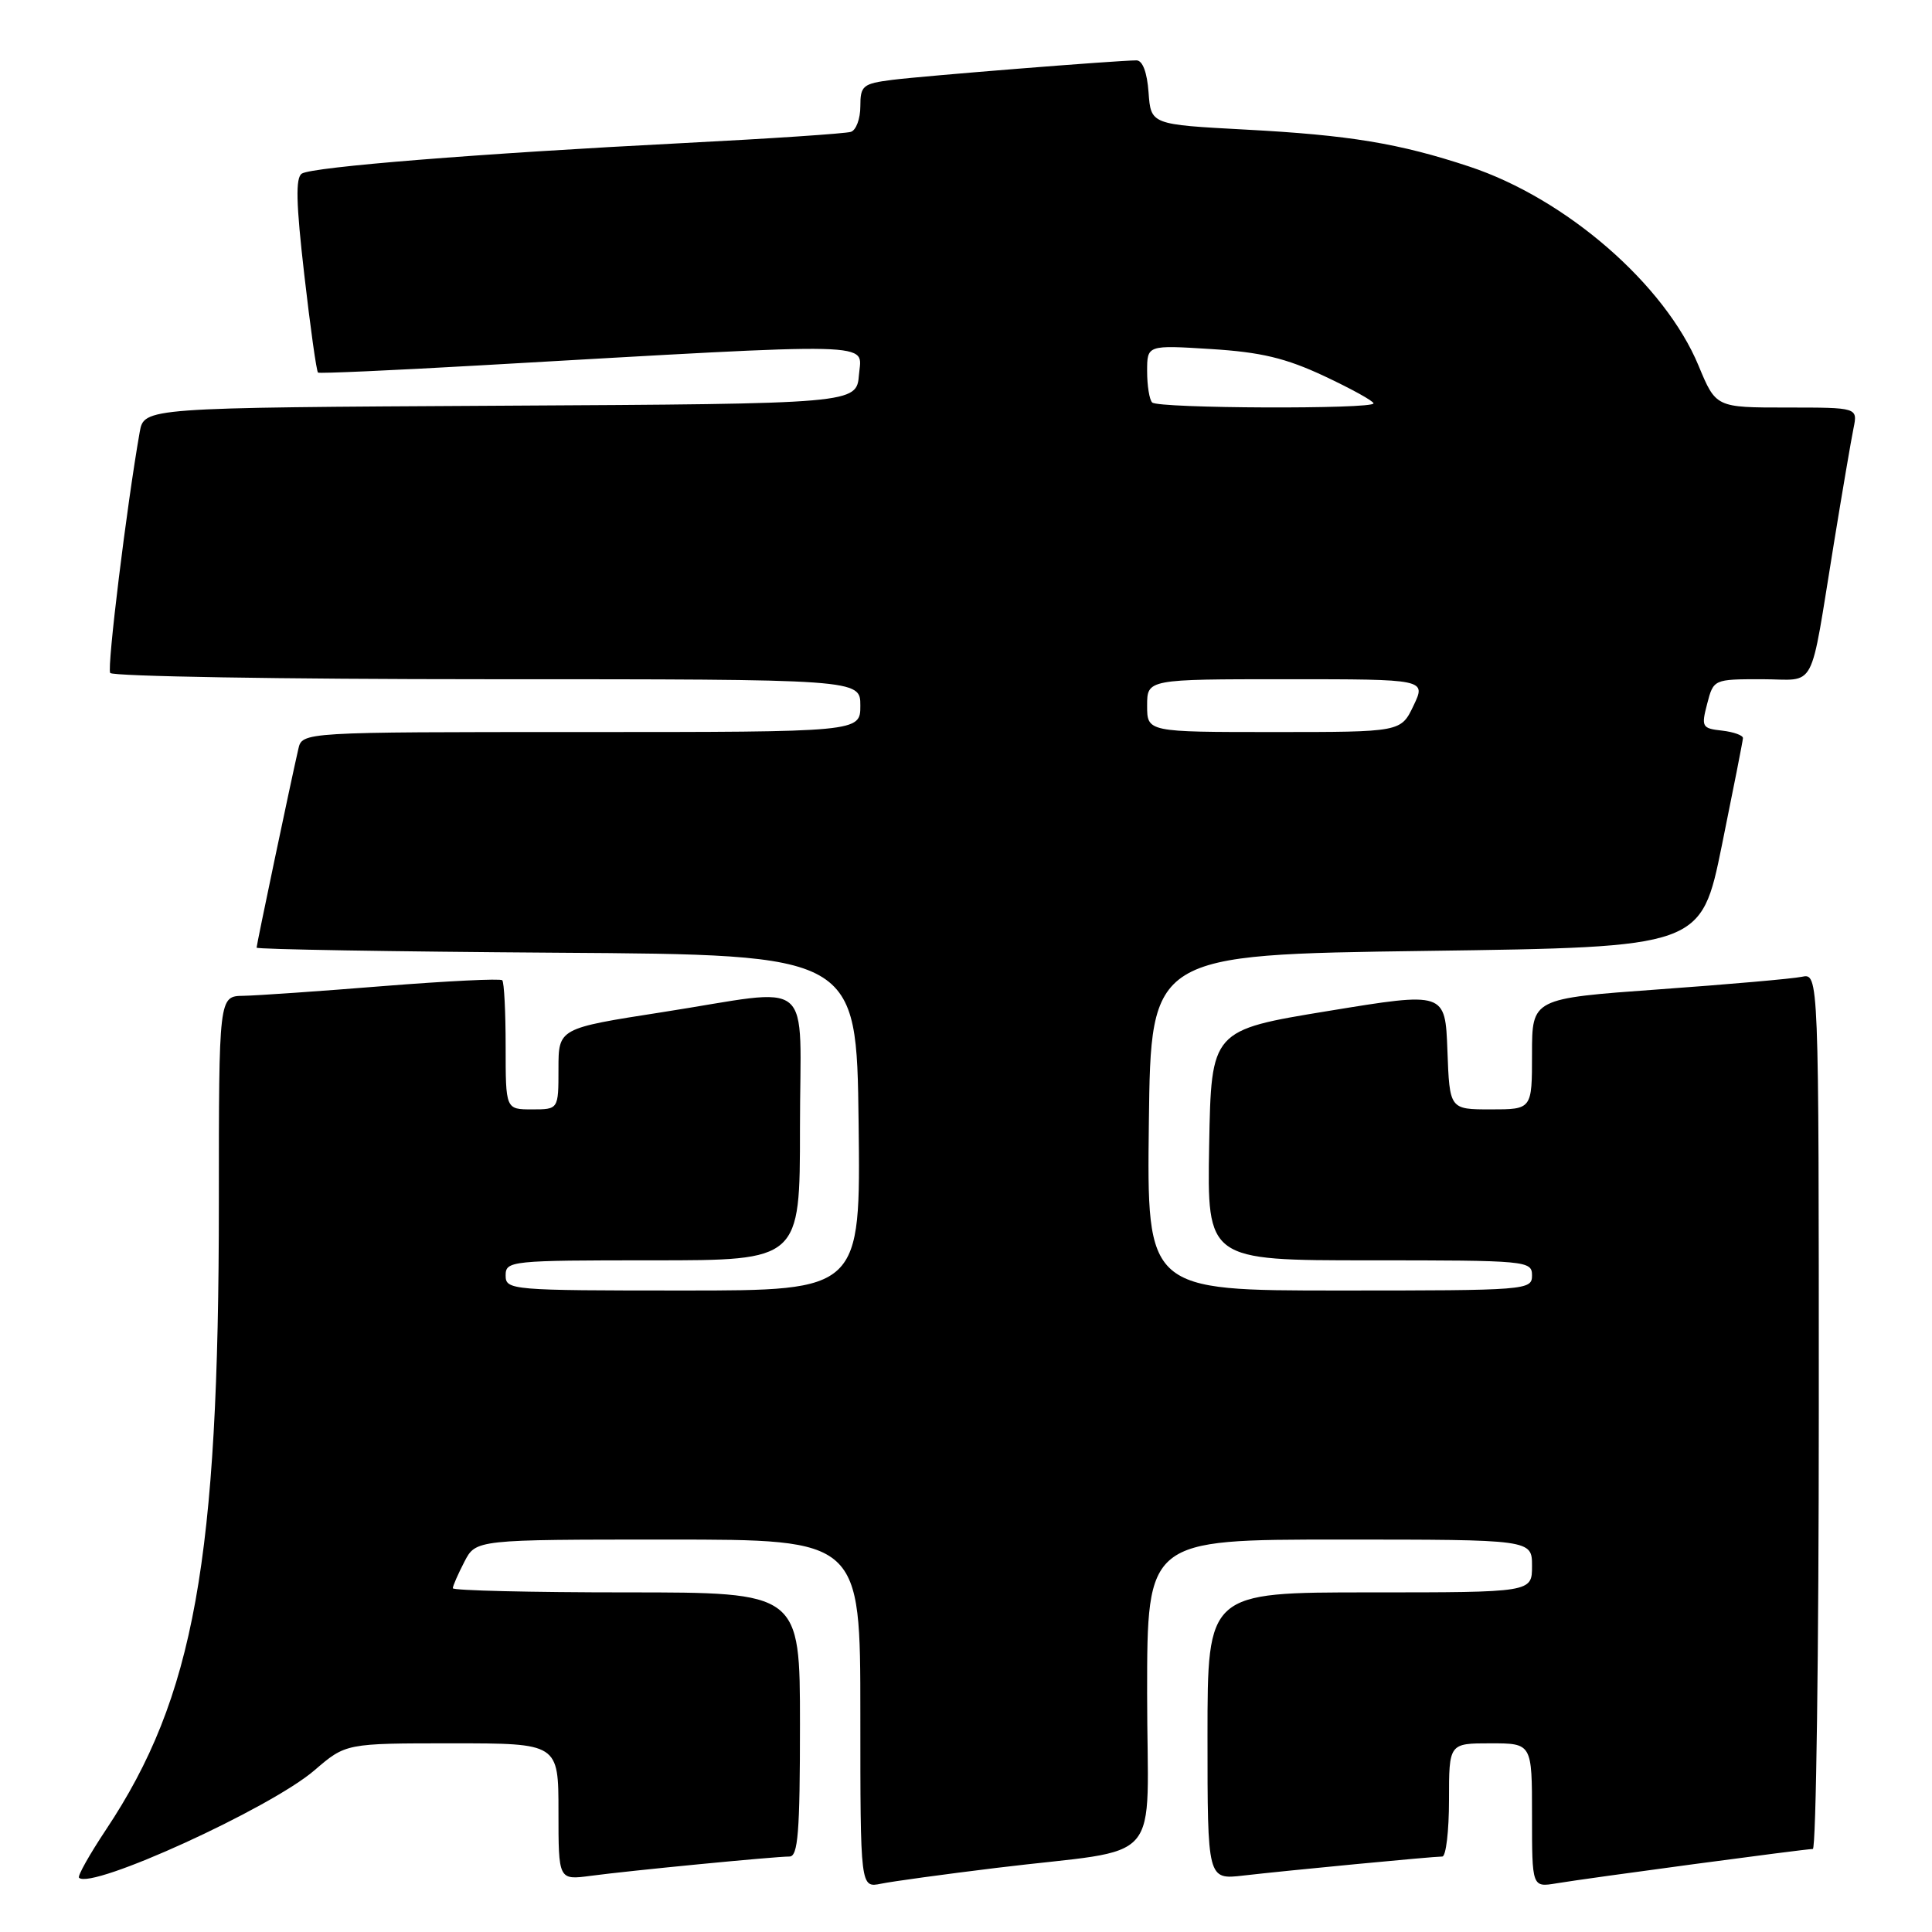 <?xml version="1.0" encoding="UTF-8" standalone="no"?>
<!DOCTYPE svg PUBLIC "-//W3C//DTD SVG 1.1//EN" "http://www.w3.org/Graphics/SVG/1.1/DTD/svg11.dtd" >
<svg xmlns="http://www.w3.org/2000/svg" xmlns:xlink="http://www.w3.org/1999/xlink" version="1.1" viewBox="0 0 256 256">
 <g >
 <path fill="currentColor"
d=" M 132.00 247.51 C 154.70 244.73 152.00 247.85 152.00 224.41 C 152.00 204.00 152.00 204.00 177.50 204.00 C 203.00 204.00 203.00 204.00 203.00 207.50 C 203.00 211.00 203.00 211.00 181.50 211.00 C 160.00 211.00 160.00 211.00 160.00 230.03 C 160.00 249.07 160.00 249.07 164.75 248.52 C 170.55 247.85 189.87 246.00 191.11 246.00 C 191.60 246.00 192.00 242.62 192.00 238.50 C 192.00 231.00 192.00 231.00 197.50 231.00 C 203.00 231.00 203.00 231.00 203.00 240.55 C 203.00 250.09 203.00 250.09 206.25 249.55 C 210.51 248.84 239.18 245.00 240.21 245.00 C 240.64 245.00 241.00 218.89 241.00 186.98 C 241.00 128.96 241.00 128.96 238.75 129.43 C 237.51 129.69 228.96 130.44 219.75 131.10 C 203.00 132.31 203.00 132.31 203.00 139.65 C 203.00 147.00 203.00 147.00 197.54 147.00 C 192.08 147.00 192.08 147.00 191.79 139.21 C 191.50 131.42 191.50 131.42 176.00 133.96 C 160.50 136.50 160.50 136.50 160.22 151.75 C 159.95 167.00 159.95 167.00 181.47 167.00 C 202.33 167.00 203.00 167.06 203.00 169.00 C 203.00 170.95 202.33 171.00 177.48 171.00 C 151.96 171.00 151.96 171.00 152.23 148.75 C 152.50 126.50 152.50 126.50 188.96 126.00 C 225.41 125.50 225.41 125.50 228.16 112.00 C 229.67 104.58 230.93 98.19 230.95 97.81 C 230.98 97.44 229.73 96.99 228.18 96.81 C 225.52 96.52 225.41 96.31 226.21 93.25 C 227.05 90.01 227.08 90.00 233.45 90.00 C 240.84 90.00 239.71 92.14 243.00 72.00 C 244.12 65.12 245.29 58.26 245.60 56.75 C 246.16 54.00 246.16 54.00 236.76 54.00 C 227.37 54.00 227.37 54.00 225.07 48.46 C 220.61 37.69 207.51 26.32 194.69 22.07 C 185.39 18.99 178.78 17.90 165.00 17.17 C 152.50 16.50 152.50 16.50 152.19 12.25 C 152.00 9.59 151.40 8.00 150.59 8.00 C 148.11 8.00 122.48 10.05 118.25 10.58 C 114.32 11.08 114.00 11.35 114.00 14.09 C 114.00 15.73 113.44 17.25 112.75 17.47 C 112.06 17.70 102.05 18.37 90.50 18.96 C 63.35 20.35 41.45 22.11 40.00 23.00 C 39.14 23.53 39.23 26.94 40.32 36.41 C 41.12 43.40 41.94 49.23 42.14 49.37 C 42.34 49.51 51.95 49.08 63.50 48.42 C 117.36 45.35 114.17 45.28 113.82 49.63 C 113.50 53.50 113.50 53.50 66.29 53.76 C 19.09 54.02 19.09 54.02 18.51 57.26 C 16.79 67.02 14.16 88.45 14.60 89.17 C 14.89 89.62 37.37 90.00 64.56 90.00 C 114.00 90.00 114.00 90.00 114.00 93.50 C 114.00 97.00 114.00 97.00 77.02 97.00 C 40.04 97.00 40.04 97.00 39.53 99.25 C 38.47 103.87 34.00 125.18 34.00 125.57 C 34.00 125.79 51.89 126.09 73.75 126.24 C 113.50 126.50 113.50 126.50 113.77 148.75 C 114.04 171.00 114.04 171.00 90.52 171.00 C 67.67 171.00 67.00 170.94 67.00 169.00 C 67.00 167.07 67.67 167.00 86.50 167.00 C 106.00 167.00 106.00 167.00 106.00 149.50 C 106.00 128.95 108.34 130.92 87.75 134.12 C 74.00 136.26 74.00 136.26 74.00 141.63 C 74.00 147.00 74.00 147.00 70.50 147.00 C 67.00 147.00 67.00 147.00 67.00 138.67 C 67.00 134.08 66.80 130.13 66.55 129.89 C 66.31 129.64 59.22 129.99 50.80 130.66 C 42.39 131.34 34.04 131.92 32.25 131.95 C 29.00 132.00 29.00 132.00 29.00 159.39 C 29.00 206.74 25.73 224.90 14.04 242.45 C 11.86 245.73 10.25 248.59 10.47 248.81 C 12.10 250.43 35.81 239.61 41.66 234.58 C 45.82 231.00 45.82 231.00 59.91 231.00 C 74.00 231.00 74.00 231.00 74.00 240.06 C 74.00 249.12 74.00 249.12 78.25 248.56 C 83.40 247.87 102.66 246.00 104.61 246.00 C 105.74 246.00 106.00 242.80 106.00 228.50 C 106.00 211.00 106.00 211.00 83.00 211.00 C 70.35 211.00 60.00 210.75 60.00 210.45 C 60.00 210.15 60.69 208.57 61.53 206.95 C 63.05 204.00 63.05 204.00 88.53 204.00 C 114.00 204.00 114.00 204.00 114.00 227.08 C 114.00 250.16 114.00 250.16 116.75 249.60 C 118.26 249.29 125.12 248.35 132.00 247.51 Z  M 152.00 93.50 C 152.00 90.00 152.00 90.00 170.48 90.00 C 188.97 90.00 188.97 90.00 187.30 93.50 C 185.63 97.00 185.63 97.00 168.81 97.00 C 152.00 97.00 152.00 97.00 152.00 93.50 Z  M 152.67 53.33 C 152.30 52.97 152.00 51.10 152.00 49.19 C 152.00 45.72 152.00 45.72 160.46 46.25 C 167.07 46.66 170.35 47.44 175.46 49.83 C 179.06 51.52 182.00 53.14 182.00 53.45 C 182.00 54.24 153.46 54.13 152.67 53.33 Z "/>
</g>
</svg>